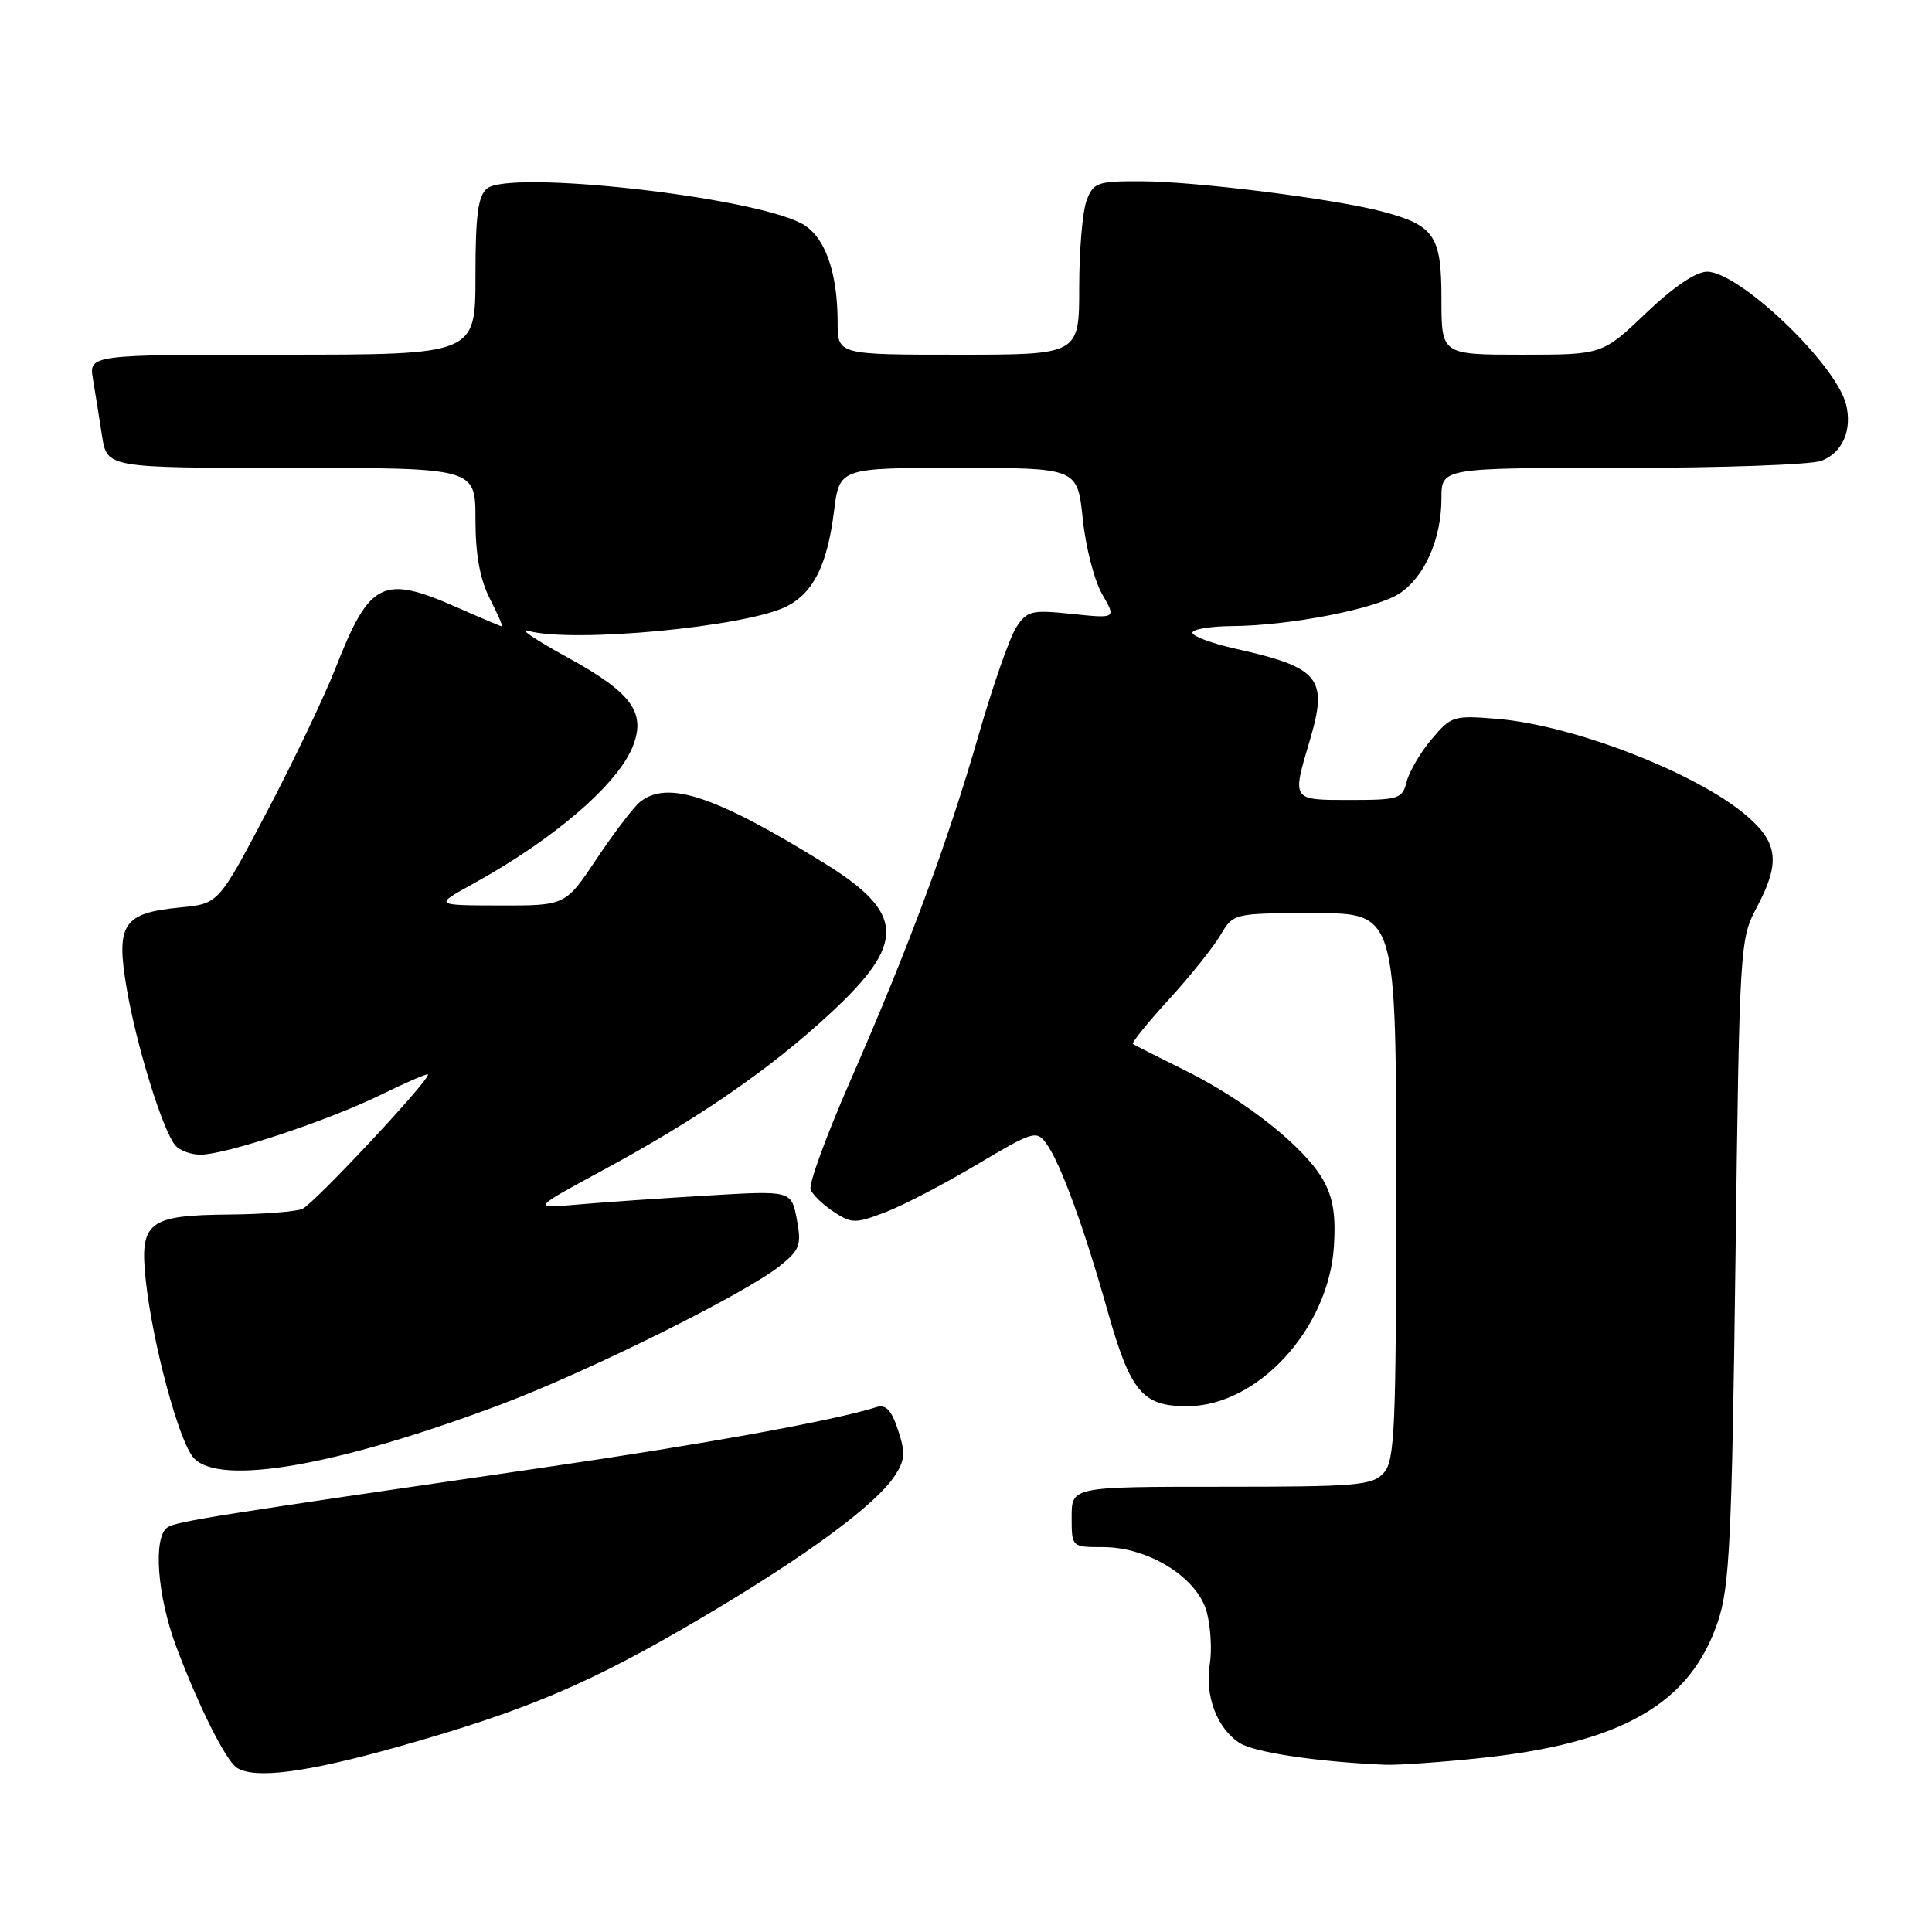 <?xml version="1.0" encoding="UTF-8" standalone="no"?>
<!DOCTYPE svg PUBLIC "-//W3C//DTD SVG 1.1//EN" "http://www.w3.org/Graphics/SVG/1.1/DTD/svg11.dtd" >
<svg xmlns="http://www.w3.org/2000/svg" xmlns:xlink="http://www.w3.org/1999/xlink" version="1.1" viewBox="0 0 256 256">
 <g >
 <path fill="currentColor"
d=" M 52.80 231.44 C 69.91 226.61 78.23 223.07 93.08 214.30 C 106.81 206.19 116.04 199.40 118.56 195.55 C 119.92 193.48 119.99 192.49 119.00 189.50 C 118.13 186.85 117.38 186.06 116.14 186.45 C 110.50 188.24 93.30 191.36 72.00 194.46 C 28.58 200.78 23.48 201.58 22.23 202.36 C 20.24 203.59 20.81 211.46 23.39 218.29 C 26.35 226.16 29.91 233.26 31.38 234.23 C 33.72 235.77 40.59 234.88 52.80 231.44 Z  M 196.00 232.97 C 214.91 231.00 224.01 225.77 227.65 214.81 C 229.18 210.19 229.48 203.94 229.96 167.00 C 230.49 125.36 230.55 124.41 232.75 120.29 C 235.89 114.41 235.64 111.77 231.60 108.23 C 225.16 102.57 208.65 96.11 198.44 95.26 C 192.59 94.77 192.29 94.87 189.69 97.96 C 188.21 99.71 186.73 102.24 186.39 103.58 C 185.82 105.85 185.35 106.00 178.89 106.00 C 171.11 106.00 171.18 106.11 173.55 98.13 C 176.01 89.85 174.89 88.46 163.72 85.96 C 160.57 85.26 158.00 84.30 158.00 83.84 C 158.00 83.38 160.36 82.98 163.25 82.96 C 170.95 82.90 182.30 80.69 185.43 78.64 C 188.78 76.44 191.00 71.41 191.00 66.03 C 191.00 62.00 191.00 62.00 214.93 62.00 C 228.10 62.00 239.99 61.58 241.35 61.06 C 244.14 60.00 245.46 56.97 244.61 53.59 C 243.27 48.22 230.47 36.00 226.19 36.00 C 224.72 36.00 221.71 38.04 218.09 41.50 C 212.32 47.00 212.32 47.00 201.66 47.00 C 191.00 47.00 191.00 47.00 191.00 39.65 C 191.00 31.21 190.11 29.88 183.17 28.03 C 176.85 26.35 158.48 24.04 151.23 24.02 C 145.40 24.00 144.88 24.18 143.98 26.57 C 143.44 27.98 143.00 33.15 143.00 38.07 C 143.00 47.00 143.00 47.00 127.00 47.00 C 111.00 47.00 111.00 47.00 110.99 42.75 C 110.99 35.90 109.25 31.18 106.15 29.58 C 99.24 26.00 67.51 22.50 64.53 24.98 C 63.34 25.97 63.00 28.53 63.00 36.62 C 63.00 47.00 63.00 47.00 37.39 47.00 C 11.78 47.00 11.78 47.00 12.32 50.25 C 12.62 52.04 13.16 55.41 13.52 57.75 C 14.18 62.00 14.18 62.00 38.59 62.00 C 63.00 62.00 63.00 62.00 63.00 68.79 C 63.00 73.47 63.59 76.73 64.89 79.29 C 65.93 81.33 66.66 83.00 66.52 83.00 C 66.37 83.00 63.71 81.87 60.60 80.50 C 50.71 76.13 48.99 76.98 44.47 88.50 C 42.96 92.35 38.85 100.96 35.34 107.62 C 28.96 119.75 28.96 119.75 23.91 120.24 C 16.28 120.97 15.32 122.43 16.80 131.04 C 18.10 138.62 21.54 149.72 23.21 151.75 C 23.78 152.44 25.29 153.00 26.57 153.00 C 29.91 153.00 43.48 148.49 50.48 145.06 C 53.77 143.44 56.57 142.23 56.70 142.37 C 57.18 142.85 41.62 159.51 40.07 160.18 C 39.21 160.55 34.87 160.89 30.44 160.93 C 19.60 161.02 18.49 161.89 19.31 169.60 C 20.20 177.98 23.71 191.02 25.66 193.18 C 29.08 196.95 44.67 194.25 66.34 186.11 C 77.95 181.75 98.90 171.34 103.39 167.70 C 105.99 165.60 106.22 164.96 105.58 161.55 C 104.86 157.75 104.86 157.75 93.68 158.42 C 87.53 158.78 79.80 159.32 76.50 159.61 C 70.50 160.14 70.50 160.14 79.70 155.16 C 92.50 148.25 101.99 141.71 110.01 134.28 C 120.11 124.93 119.95 121.01 109.20 114.36 C 94.77 105.45 88.45 103.34 84.82 106.25 C 83.96 106.94 81.39 110.31 79.09 113.75 C 74.93 120.00 74.93 120.00 66.21 119.98 C 57.50 119.96 57.50 119.96 62.74 117.08 C 73.54 111.12 82.01 103.79 83.91 98.75 C 85.58 94.34 83.63 91.74 75.16 87.09 C 70.95 84.78 68.62 83.20 69.99 83.59 C 75.87 85.24 98.89 83.06 104.23 80.35 C 107.78 78.55 109.62 74.86 110.51 67.75 C 111.23 62.00 111.23 62.00 127.00 62.00 C 142.77 62.00 142.77 62.00 143.47 68.75 C 143.85 72.46 145.01 76.95 146.04 78.73 C 147.91 81.96 147.91 81.96 142.06 81.35 C 136.67 80.79 136.10 80.92 134.66 83.12 C 133.80 84.43 131.54 90.90 129.64 97.50 C 125.56 111.67 120.36 125.66 112.58 143.42 C 109.47 150.53 107.14 156.91 107.41 157.61 C 107.67 158.31 109.05 159.64 110.47 160.57 C 112.86 162.14 113.34 162.14 117.30 160.63 C 119.64 159.74 125.09 156.90 129.41 154.33 C 136.89 149.88 137.34 149.74 138.64 151.52 C 140.49 154.05 143.65 162.66 146.70 173.50 C 149.78 184.43 151.35 186.33 157.29 186.33 C 166.64 186.33 176.04 176.11 176.75 165.17 C 177.02 161.01 176.64 158.66 175.31 156.33 C 172.84 151.99 165.08 145.83 157.12 141.88 C 153.48 140.07 150.33 138.48 150.12 138.33 C 149.91 138.19 152.03 135.55 154.84 132.48 C 157.65 129.41 160.73 125.57 161.69 123.95 C 163.43 121.00 163.43 121.00 174.22 121.00 C 185.00 121.00 185.00 121.00 185.00 157.17 C 185.00 189.43 184.82 193.54 183.35 195.17 C 181.85 196.83 179.80 197.00 161.85 197.00 C 142.00 197.00 142.00 197.00 142.00 201.00 C 142.00 205.00 142.00 205.00 146.16 205.00 C 152.19 205.00 158.63 209.02 159.89 213.56 C 160.42 215.50 160.61 218.63 160.30 220.52 C 159.62 224.71 161.28 229.06 164.28 230.97 C 166.24 232.21 174.55 233.45 183.50 233.84 C 185.15 233.91 190.78 233.52 196.00 232.97 Z "/>
</g>
</svg>